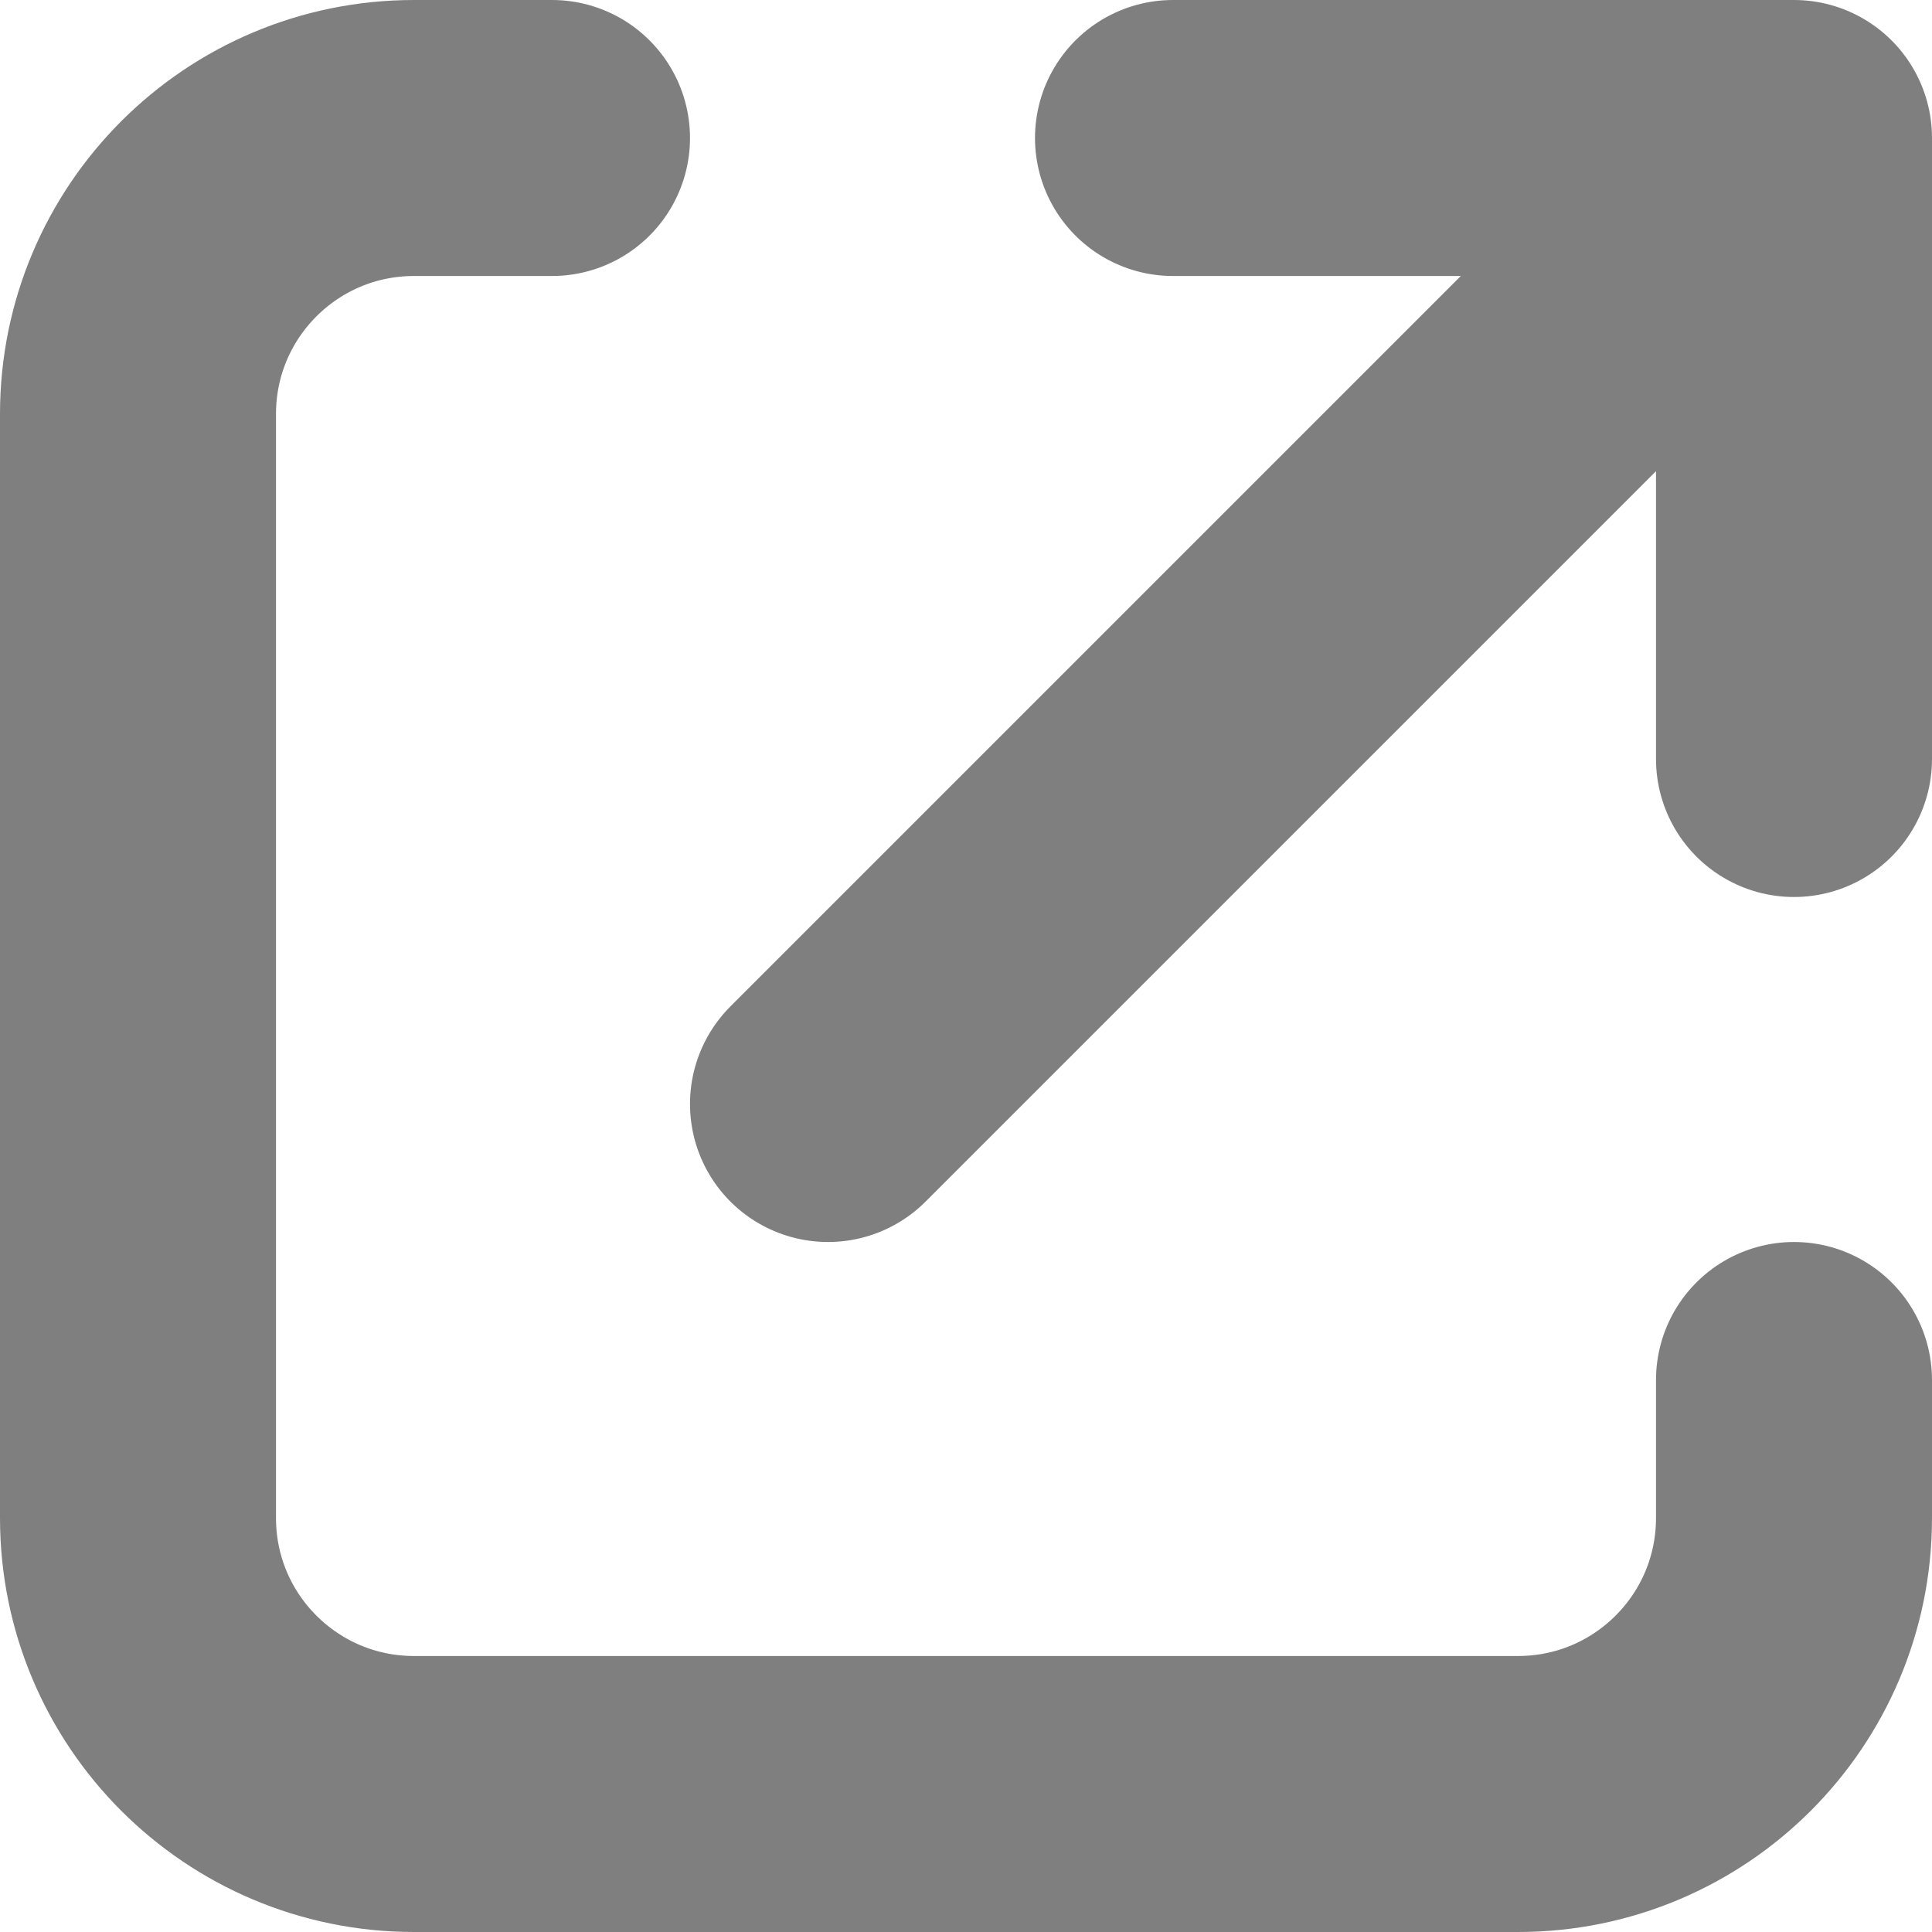 <svg width="14" height="14" viewBox="0 0 14 14" fill="none" xmlns="http://www.w3.org/2000/svg">
<path d="M13 1L6 8M13 1H8.5M13 1V5.5M4 1H3C1.895 1 1 1.895 1 3V11C1 12.105 1.895 13 3 13H11C12.105 13 13 12.105 13 11V10" stroke="#7F7F7F" stroke-width="2" stroke-linecap="round"/>
</svg>

